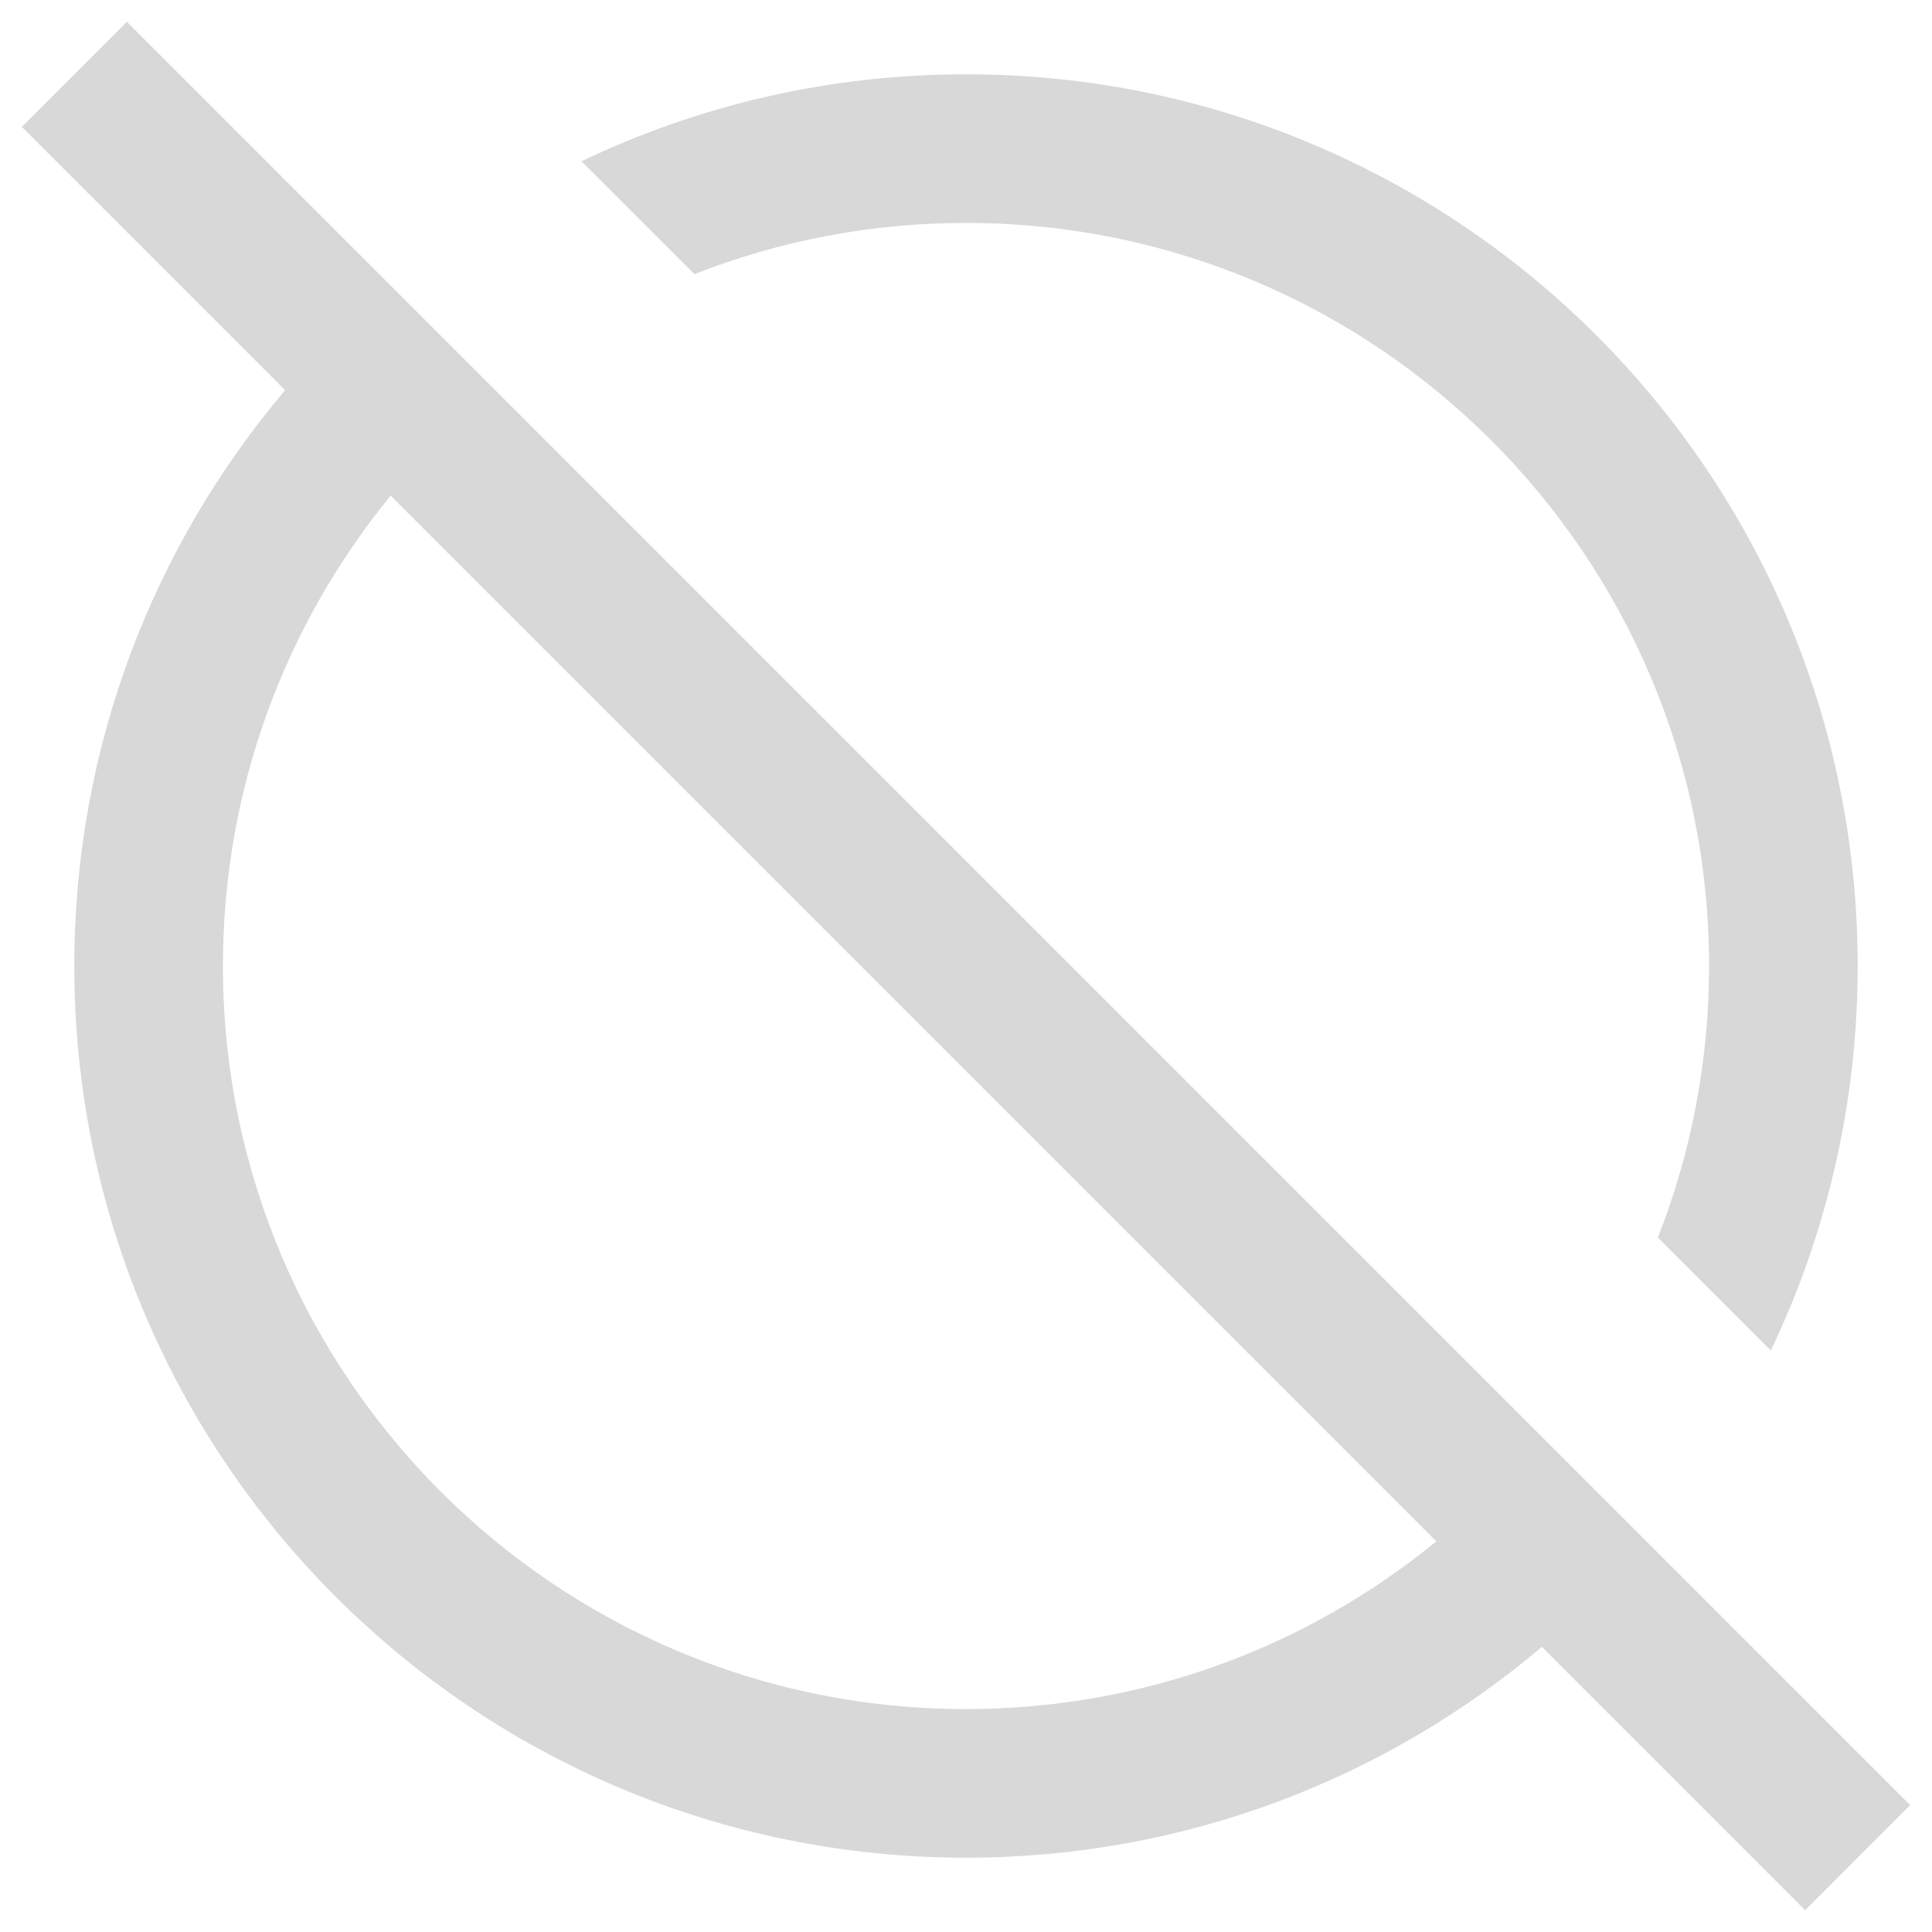 <svg width="26" height="26" viewBox="0 0 26 26" fill="none" xmlns="http://www.w3.org/2000/svg">
<path fill-rule="evenodd" clip-rule="evenodd" d="M1.707 0.293L25.707 24.293L24.293 25.707L20.749 22.163C18.658 23.933 15.954 25 13 25C6.373 25 1 19.627 1 13C1 10.046 2.067 7.342 3.837 5.251L0.293 1.707L1.707 0.293ZM5.257 6.671C3.847 8.395 3 10.599 3 13C3 18.523 7.477 23 13 23C15.401 23 17.605 22.154 19.329 20.743L5.257 6.671Z" fill="#D8D8D8"/>
<path d="M25 13C25 14.853 24.58 16.607 23.831 18.174L22.311 16.654C22.756 15.522 23 14.29 23 13C23 7.477 18.523 3 13 3C11.71 3 10.478 3.244 9.346 3.689L7.826 2.17C9.393 1.42 11.148 1 13 1C19.628 1 25 6.373 25 13Z" fill="#D8D8D8"/>
</svg>
